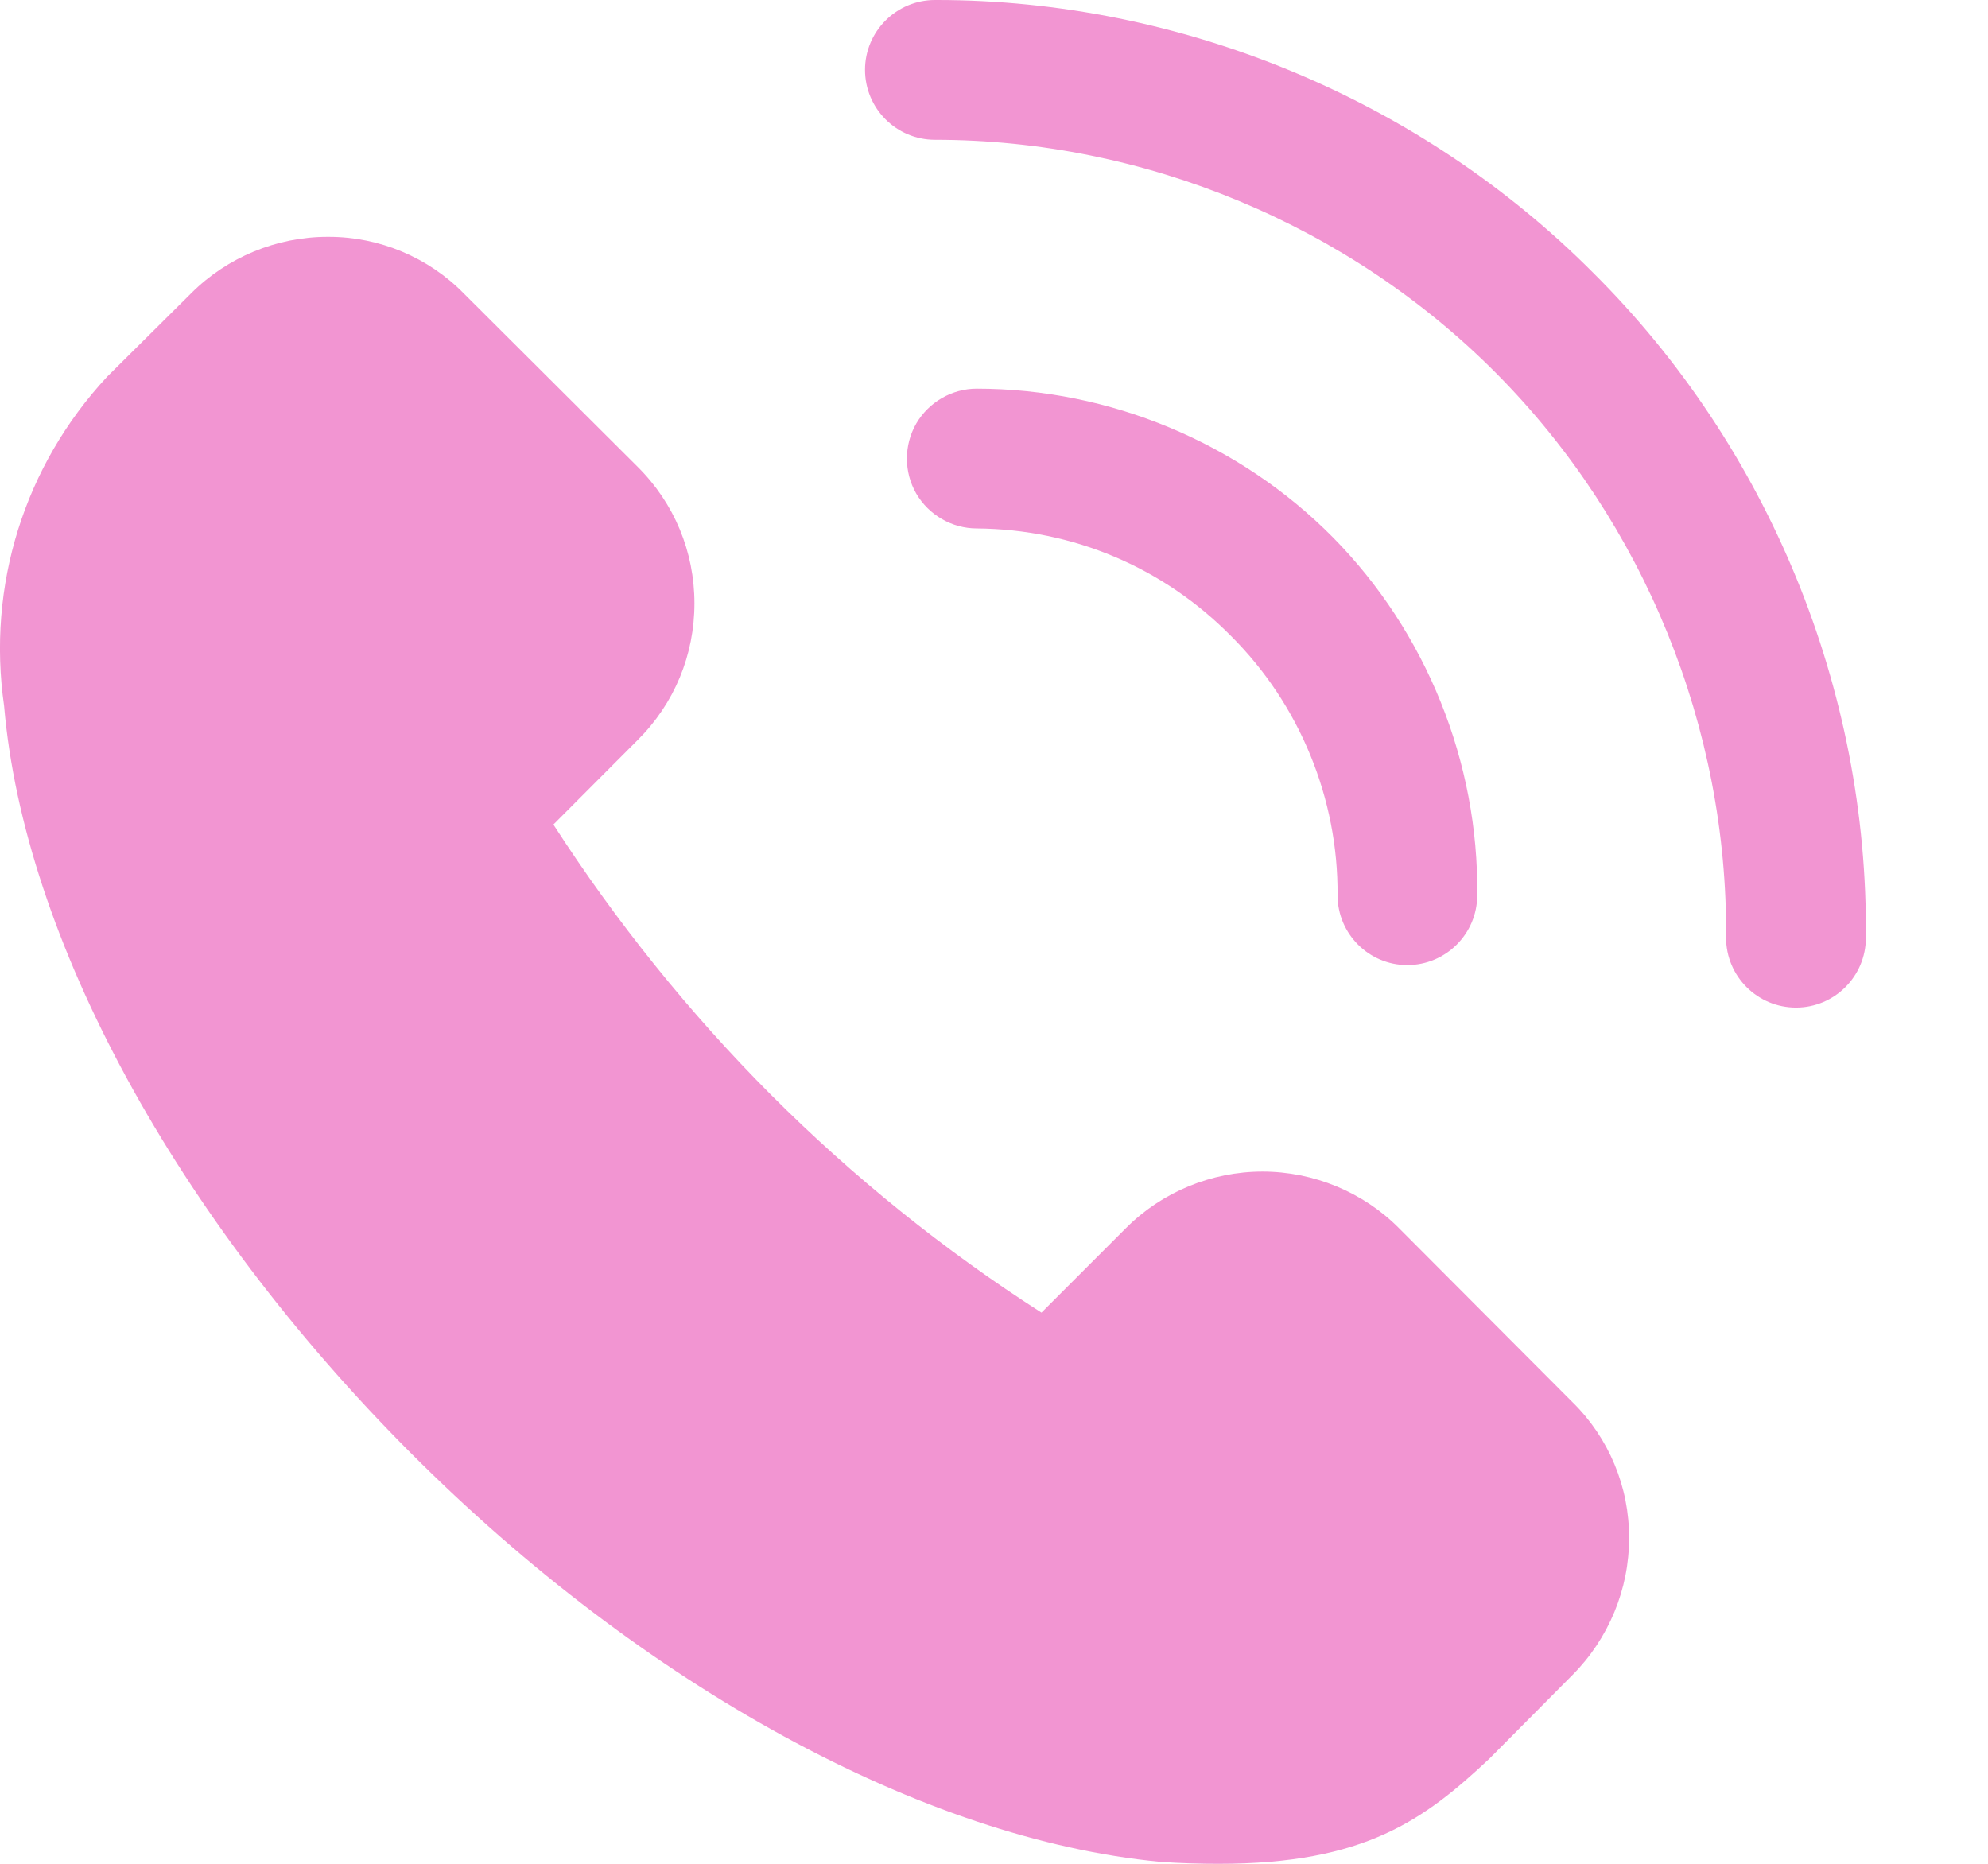 <svg width="16" height="15" viewBox="0 0 16 15" fill="none" xmlns="http://www.w3.org/2000/svg">
<path fill-rule="evenodd" clip-rule="evenodd" d="M7.539 0C9.507 0 11.431 0.799 12.82 2.193C14.236 3.6 15.036 5.552 15.017 7.548C15.017 7.857 14.765 8.109 14.455 8.109C14.144 8.109 13.892 7.857 13.892 7.547C13.906 5.86 13.234 4.207 12.047 3.009C10.859 1.811 9.21 1.125 7.525 1.125C7.214 1.125 6.962 0.873 6.962 0.562C6.962 0.253 7.214 0 7.525 0H7.539ZM11.26 9.885C10.972 9.594 10.571 9.429 10.161 9.429C9.75 9.429 9.35 9.594 9.061 9.885L8.382 10.564C7.598 10.062 6.866 9.472 6.206 8.812C5.547 8.151 4.958 7.418 4.454 6.636L5.132 5.956C5.427 5.663 5.589 5.272 5.589 4.856C5.589 4.441 5.427 4.05 5.132 3.757L3.733 2.362C3.448 2.071 3.053 1.906 2.647 1.906C2.644 1.906 2.641 1.905 2.635 1.906C2.227 1.906 1.827 2.071 1.538 2.361L0.863 3.031C0.195 3.749 -0.106 4.716 0.033 5.681C0.193 7.551 1.416 9.799 3.304 11.692C5.179 13.571 7.433 14.802 9.337 14.984C9.507 14.996 9.663 15 9.81 15C10.986 15 11.465 14.644 11.988 14.153L12.656 13.48C12.947 13.188 13.113 12.787 13.111 12.378C13.114 11.969 12.948 11.571 12.656 11.285L11.26 9.885ZM9.908 5.119C10.459 5.668 10.771 6.427 10.765 7.205C10.765 7.515 11.017 7.767 11.326 7.767C11.637 7.767 11.889 7.515 11.889 7.205C11.902 6.136 11.479 5.086 10.728 4.325C9.976 3.564 8.931 3.128 7.861 3.128C7.662 3.128 7.475 3.236 7.374 3.409C7.274 3.583 7.274 3.799 7.374 3.972C7.475 4.145 7.662 4.253 7.861 4.253C8.637 4.259 9.363 4.567 9.908 5.119Z" fill="#F295D2"/>
</svg>
